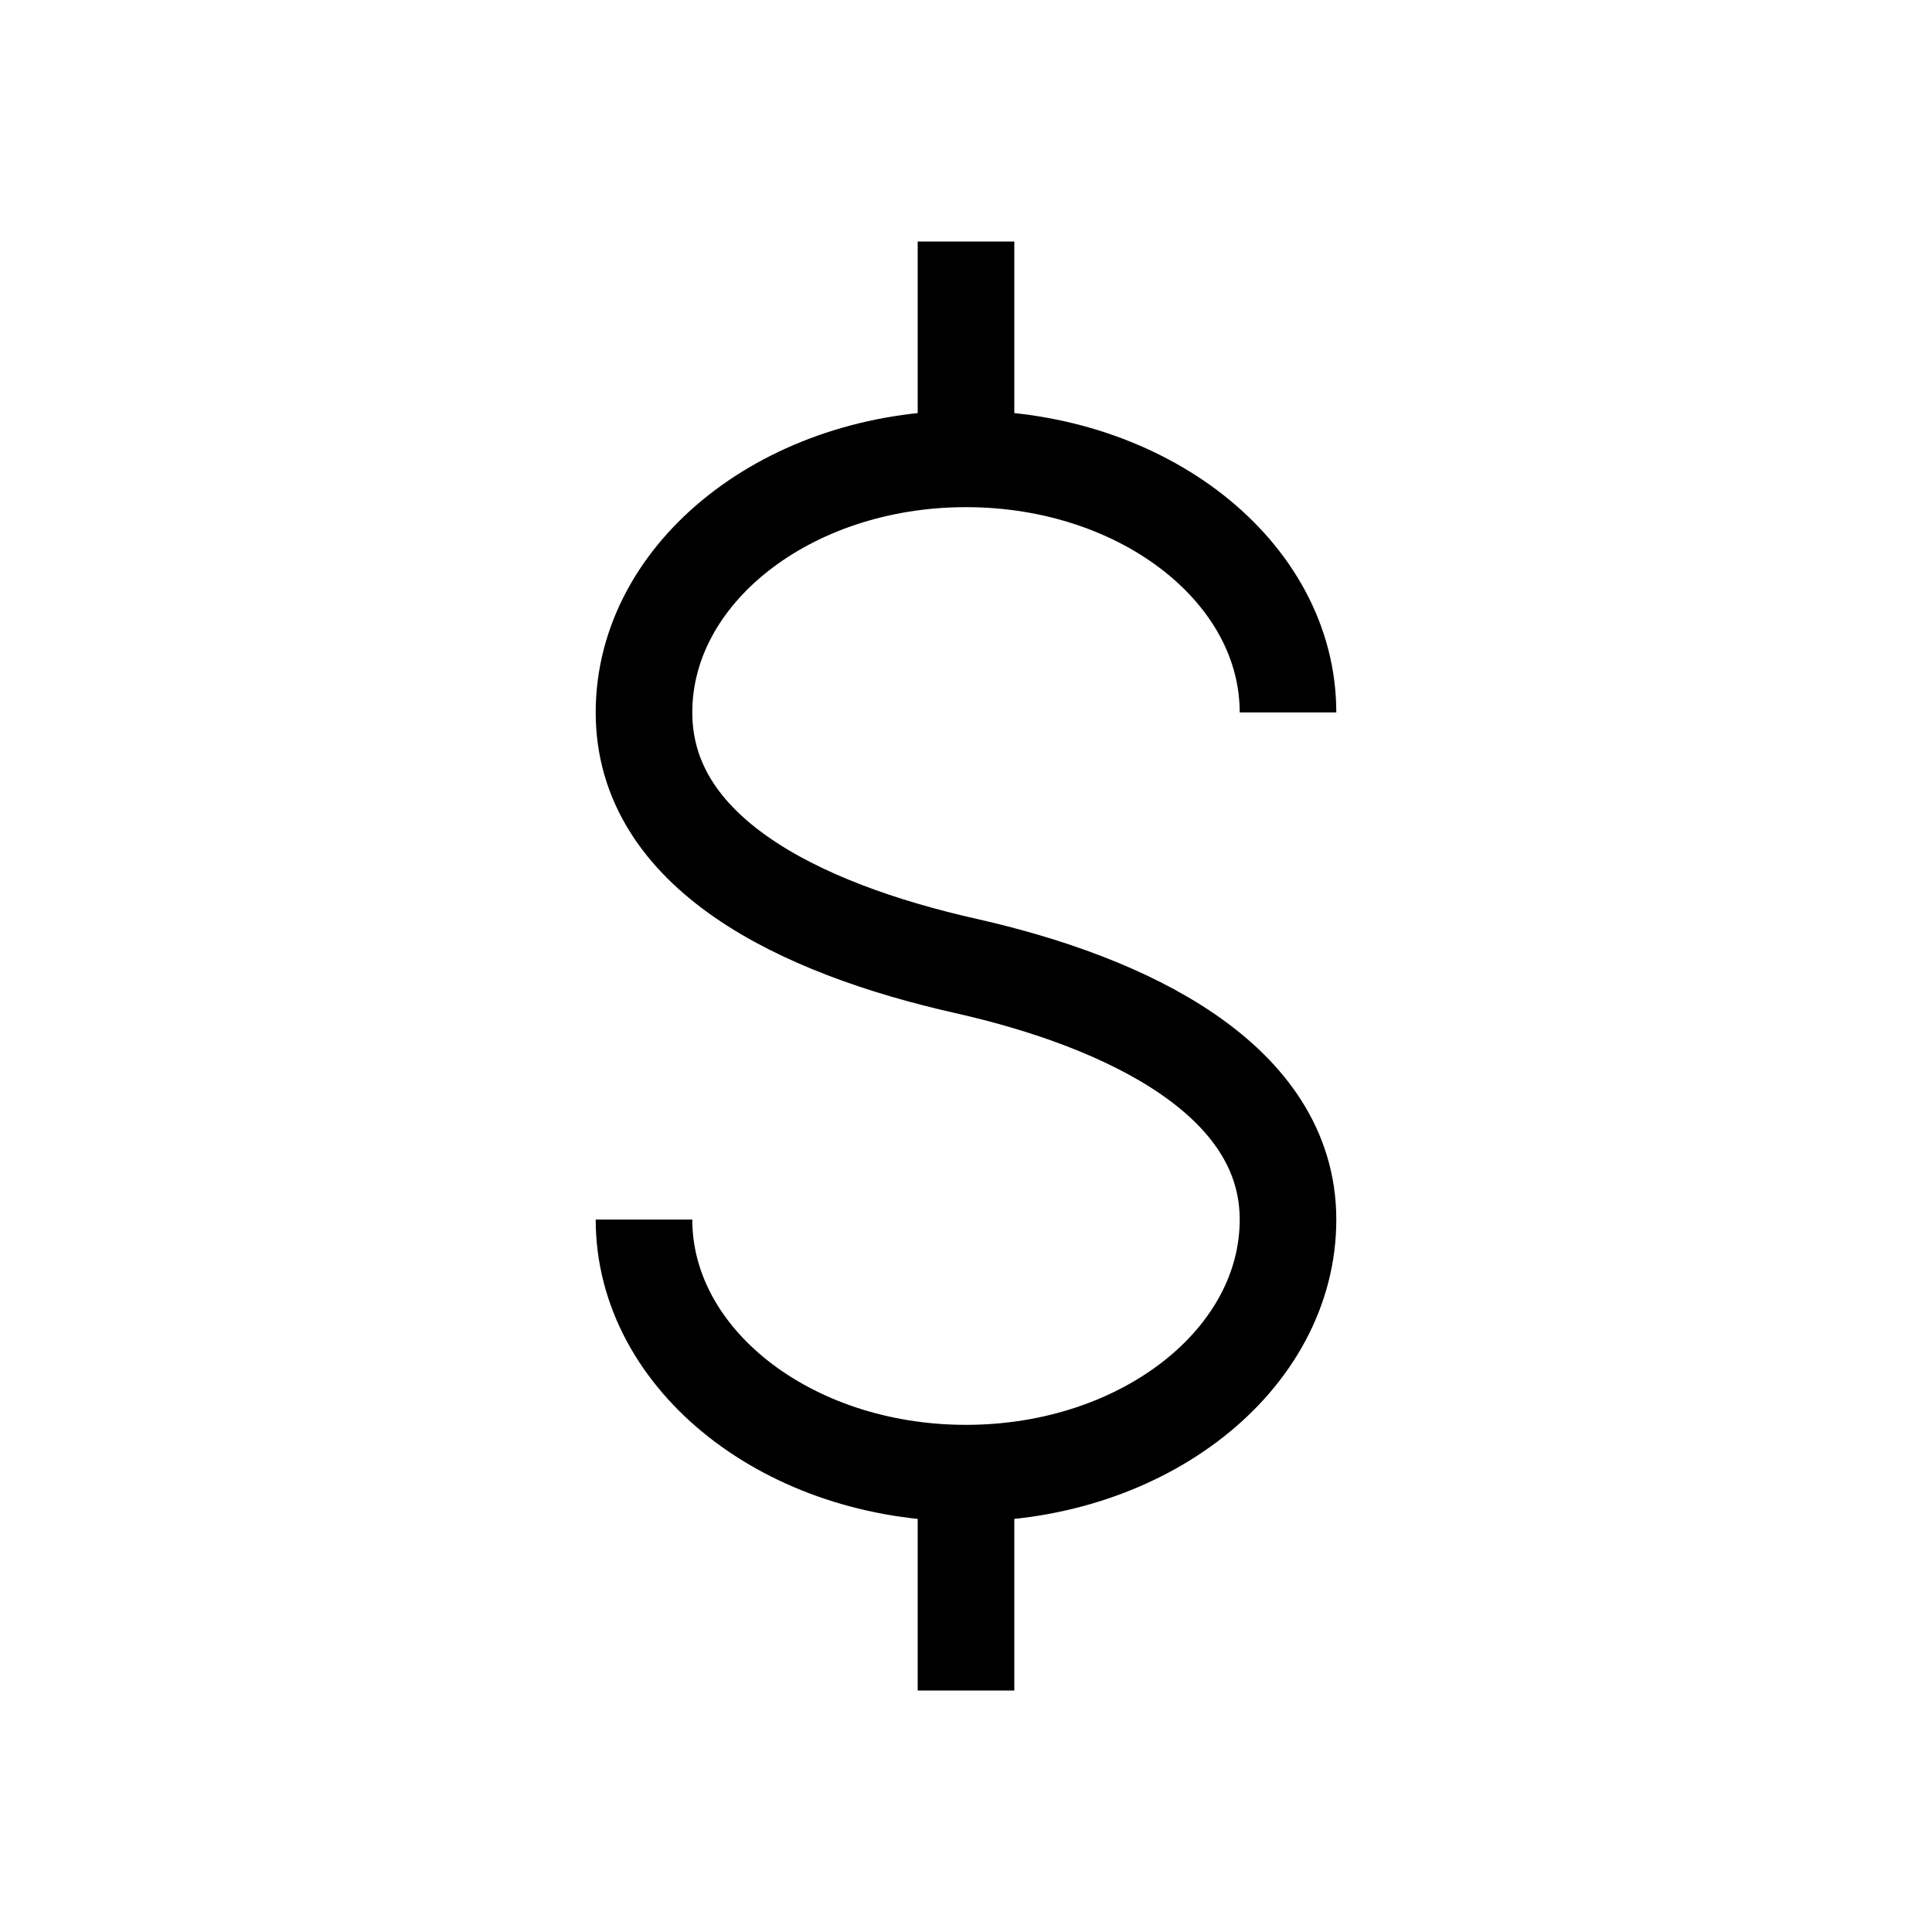 <svg width="24" height="24" viewBox="0 0 24 24" fill="none" xmlns="http://www.w3.org/2000/svg">
<path d="M16 8.85C16 7.11 14.209 5.7 12 5.7M12 5.7C9.791 5.7 8 7.11 8 8.85C8 10.59 9.911 11.53 12 12C14 12.45 16 13.41 16 15.15C16 16.89 14.209 18.3 12 18.3M12 5.7V3M12 18.3C9.791 18.3 8 16.89 8 15.15M12 18.3V21" stroke="black" stroke-width="1.2"/>
</svg>
